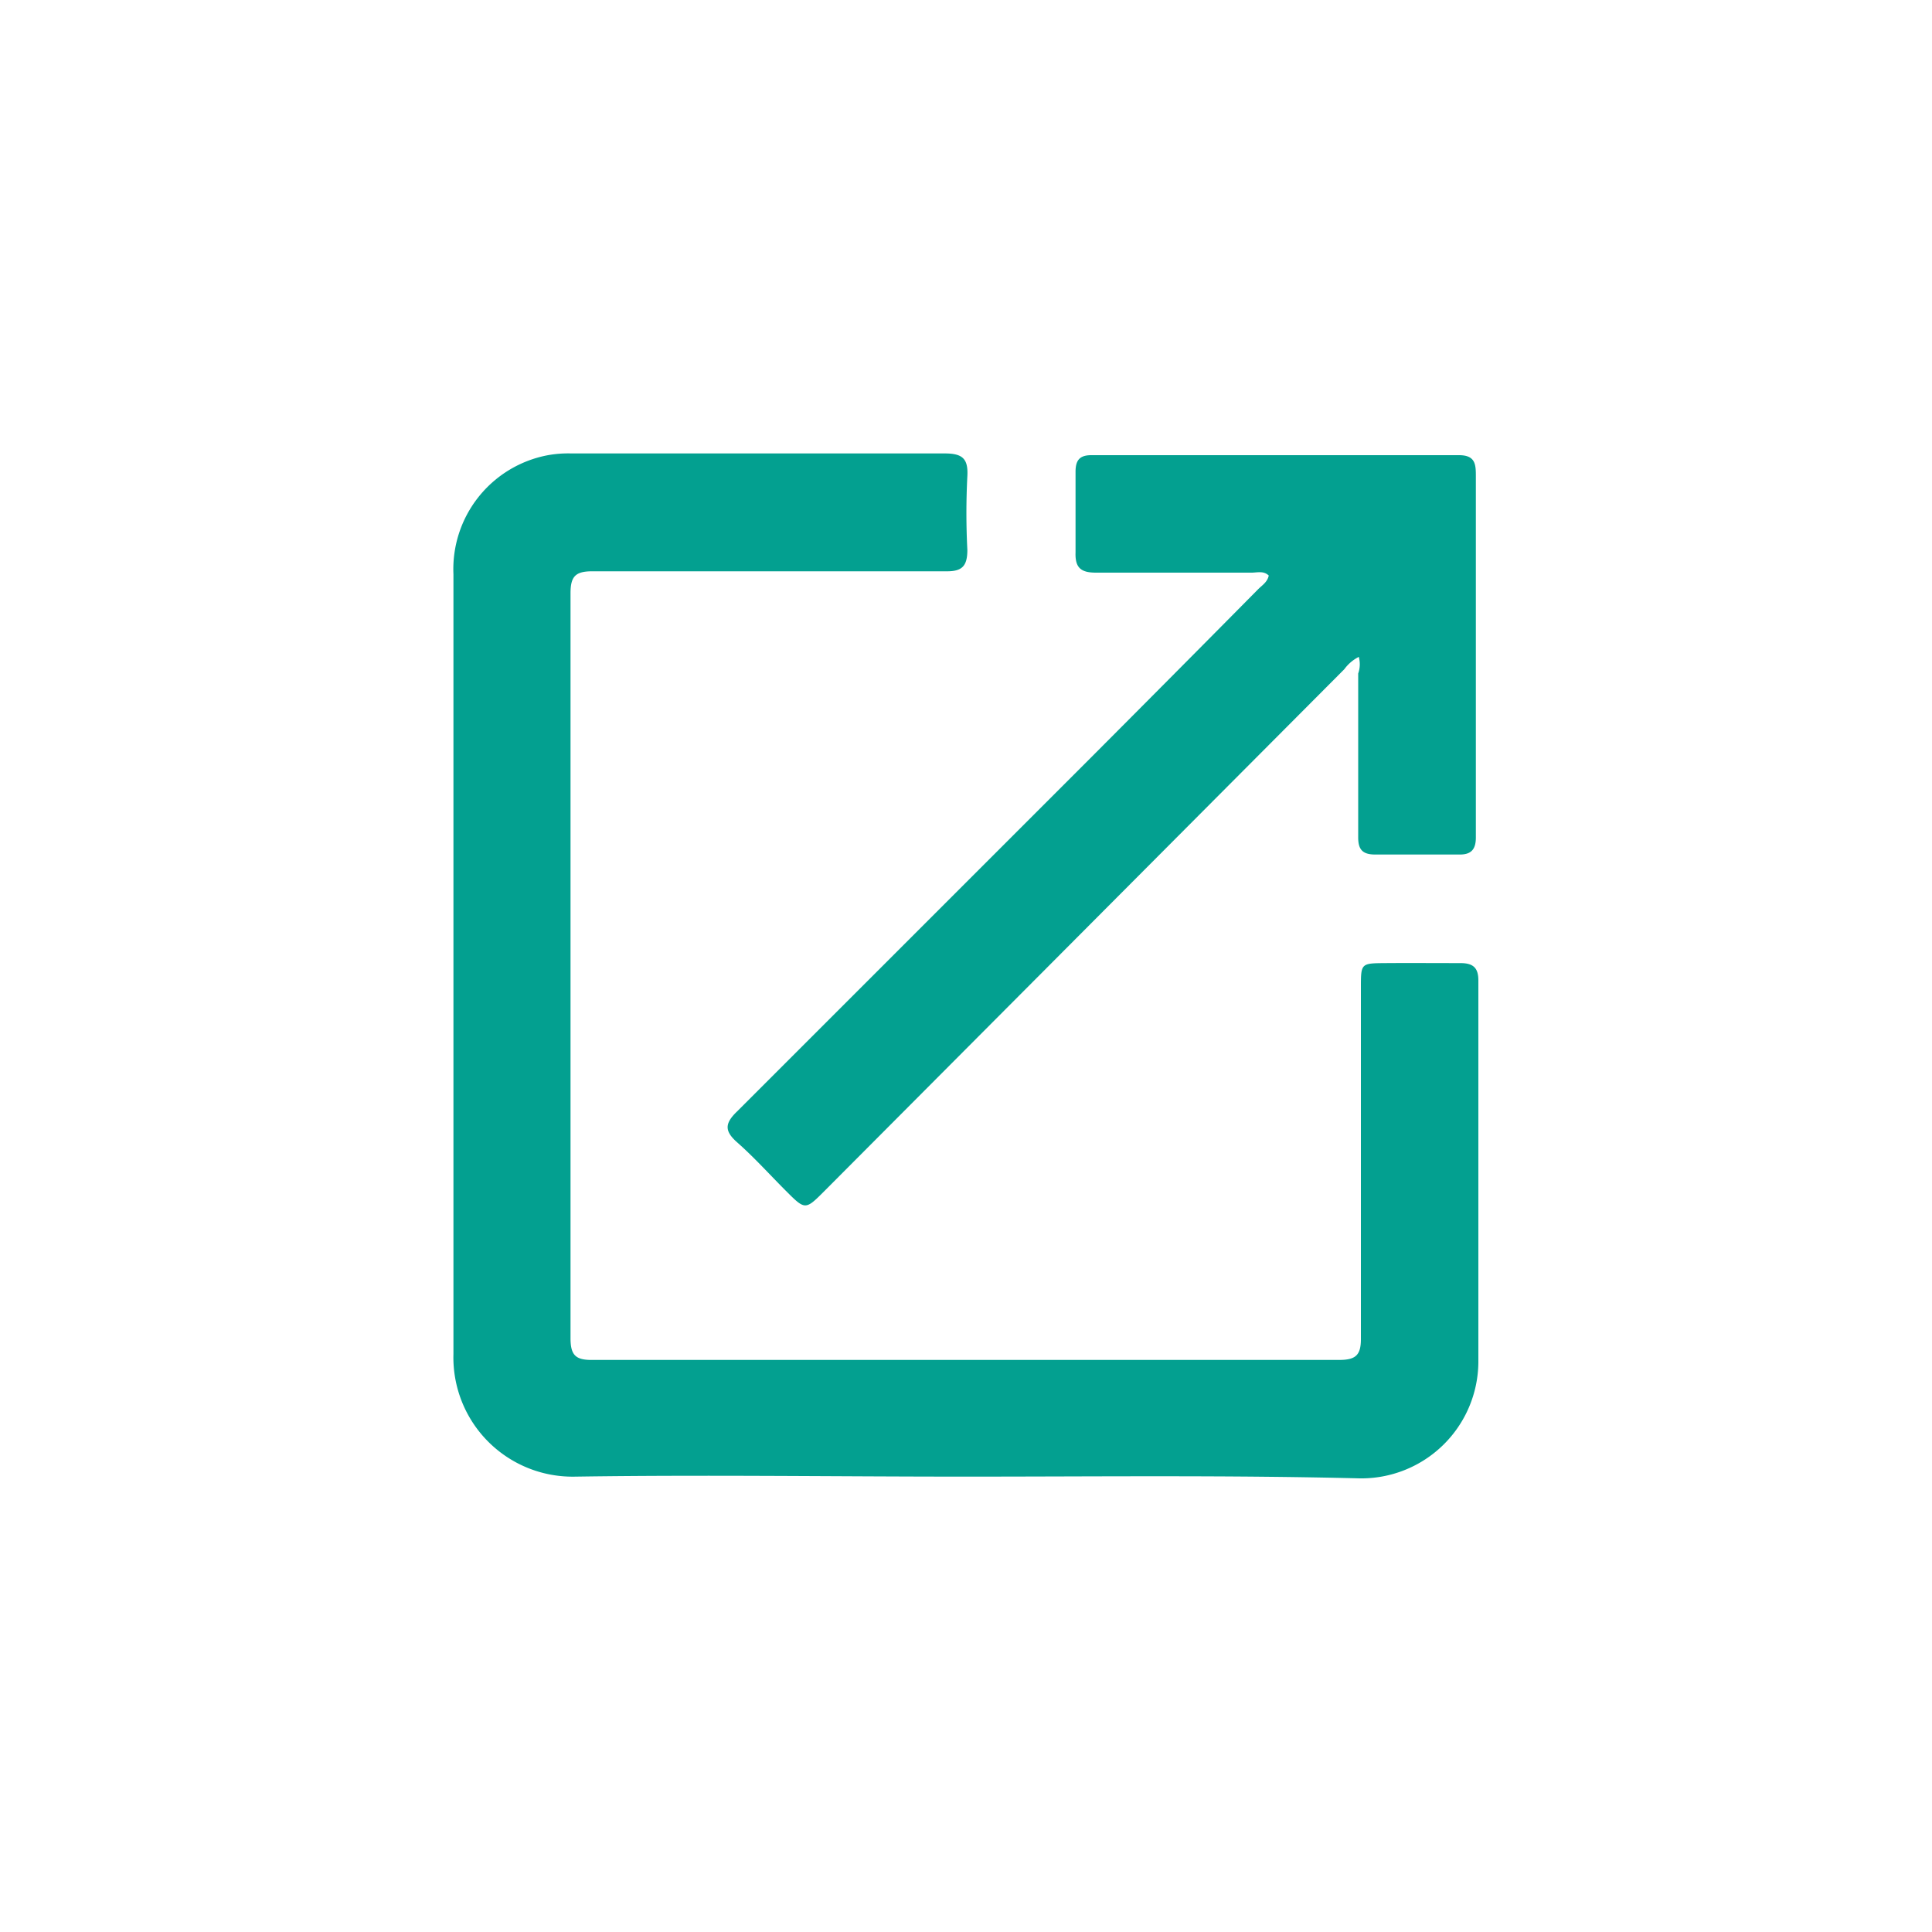 <svg id="Layer_1" data-name="Layer 1" xmlns="http://www.w3.org/2000/svg" viewBox="0 0 100 100"><defs><style>.cls-1{fill:#03a090;}</style></defs><path class="cls-1" d="M49.93,76.43c-6.71,0-13.43-.1-20.14,0a6.17,6.17,0,0,1-6.32-6.35c0-3.72,0-7.44,0-11.16q0-14.59,0-29.2a6,6,0,0,1,4.84-6.15,5.9,5.9,0,0,1,1.26-.1c6.44,0,12.89,0,19.33,0,.92,0,1.22.27,1.17,1.18a37.25,37.25,0,0,0,0,3.81c0,.84-.27,1.12-1.09,1.11-2.72,0-5.44,0-8.17,0-3.38,0-6.77,0-10.16,0-.88,0-1.12.28-1.12,1.14q0,19.27,0,38.55c0,.88.26,1.14,1.13,1.13q19.32,0,38.65,0c.87,0,1.14-.25,1.13-1.13,0-6,0-12.09,0-18.14,0-1.26,0-1.26,1.25-1.27s2.6,0,3.9,0c.66,0,.93.24.93.9,0,6.59,0,13.18,0,19.77a6.06,6.06,0,0,1-6.14,6C63.54,76.35,56.73,76.43,49.93,76.43Z"/><path class="cls-1" d="M70.33,34a2.12,2.12,0,0,0-.75.64l-26.9,27c-1,1-1,1-2,0-.83-.83-1.62-1.71-2.5-2.49-.69-.6-.69-1,0-1.65q9-9,18-18,4.49-4.5,8.94-9c.21-.21.48-.37.55-.71-.28-.27-.62-.14-.94-.15-2.66,0-5.32,0-8,0-.77,0-1.09-.24-1.06-1.05,0-1.39,0-2.78,0-4.17,0-.6.21-.87.85-.86q9.52,0,19,0c.87,0,.87.51.87,1.12V40c0,1.12,0,2.24,0,3.35,0,.61-.24.89-.86.88-1.45,0-2.9,0-4.35,0-.68,0-.89-.28-.88-.93,0-2.81,0-5.63,0-8.44A1.43,1.43,0,0,0,70.33,34Z"/></svg>